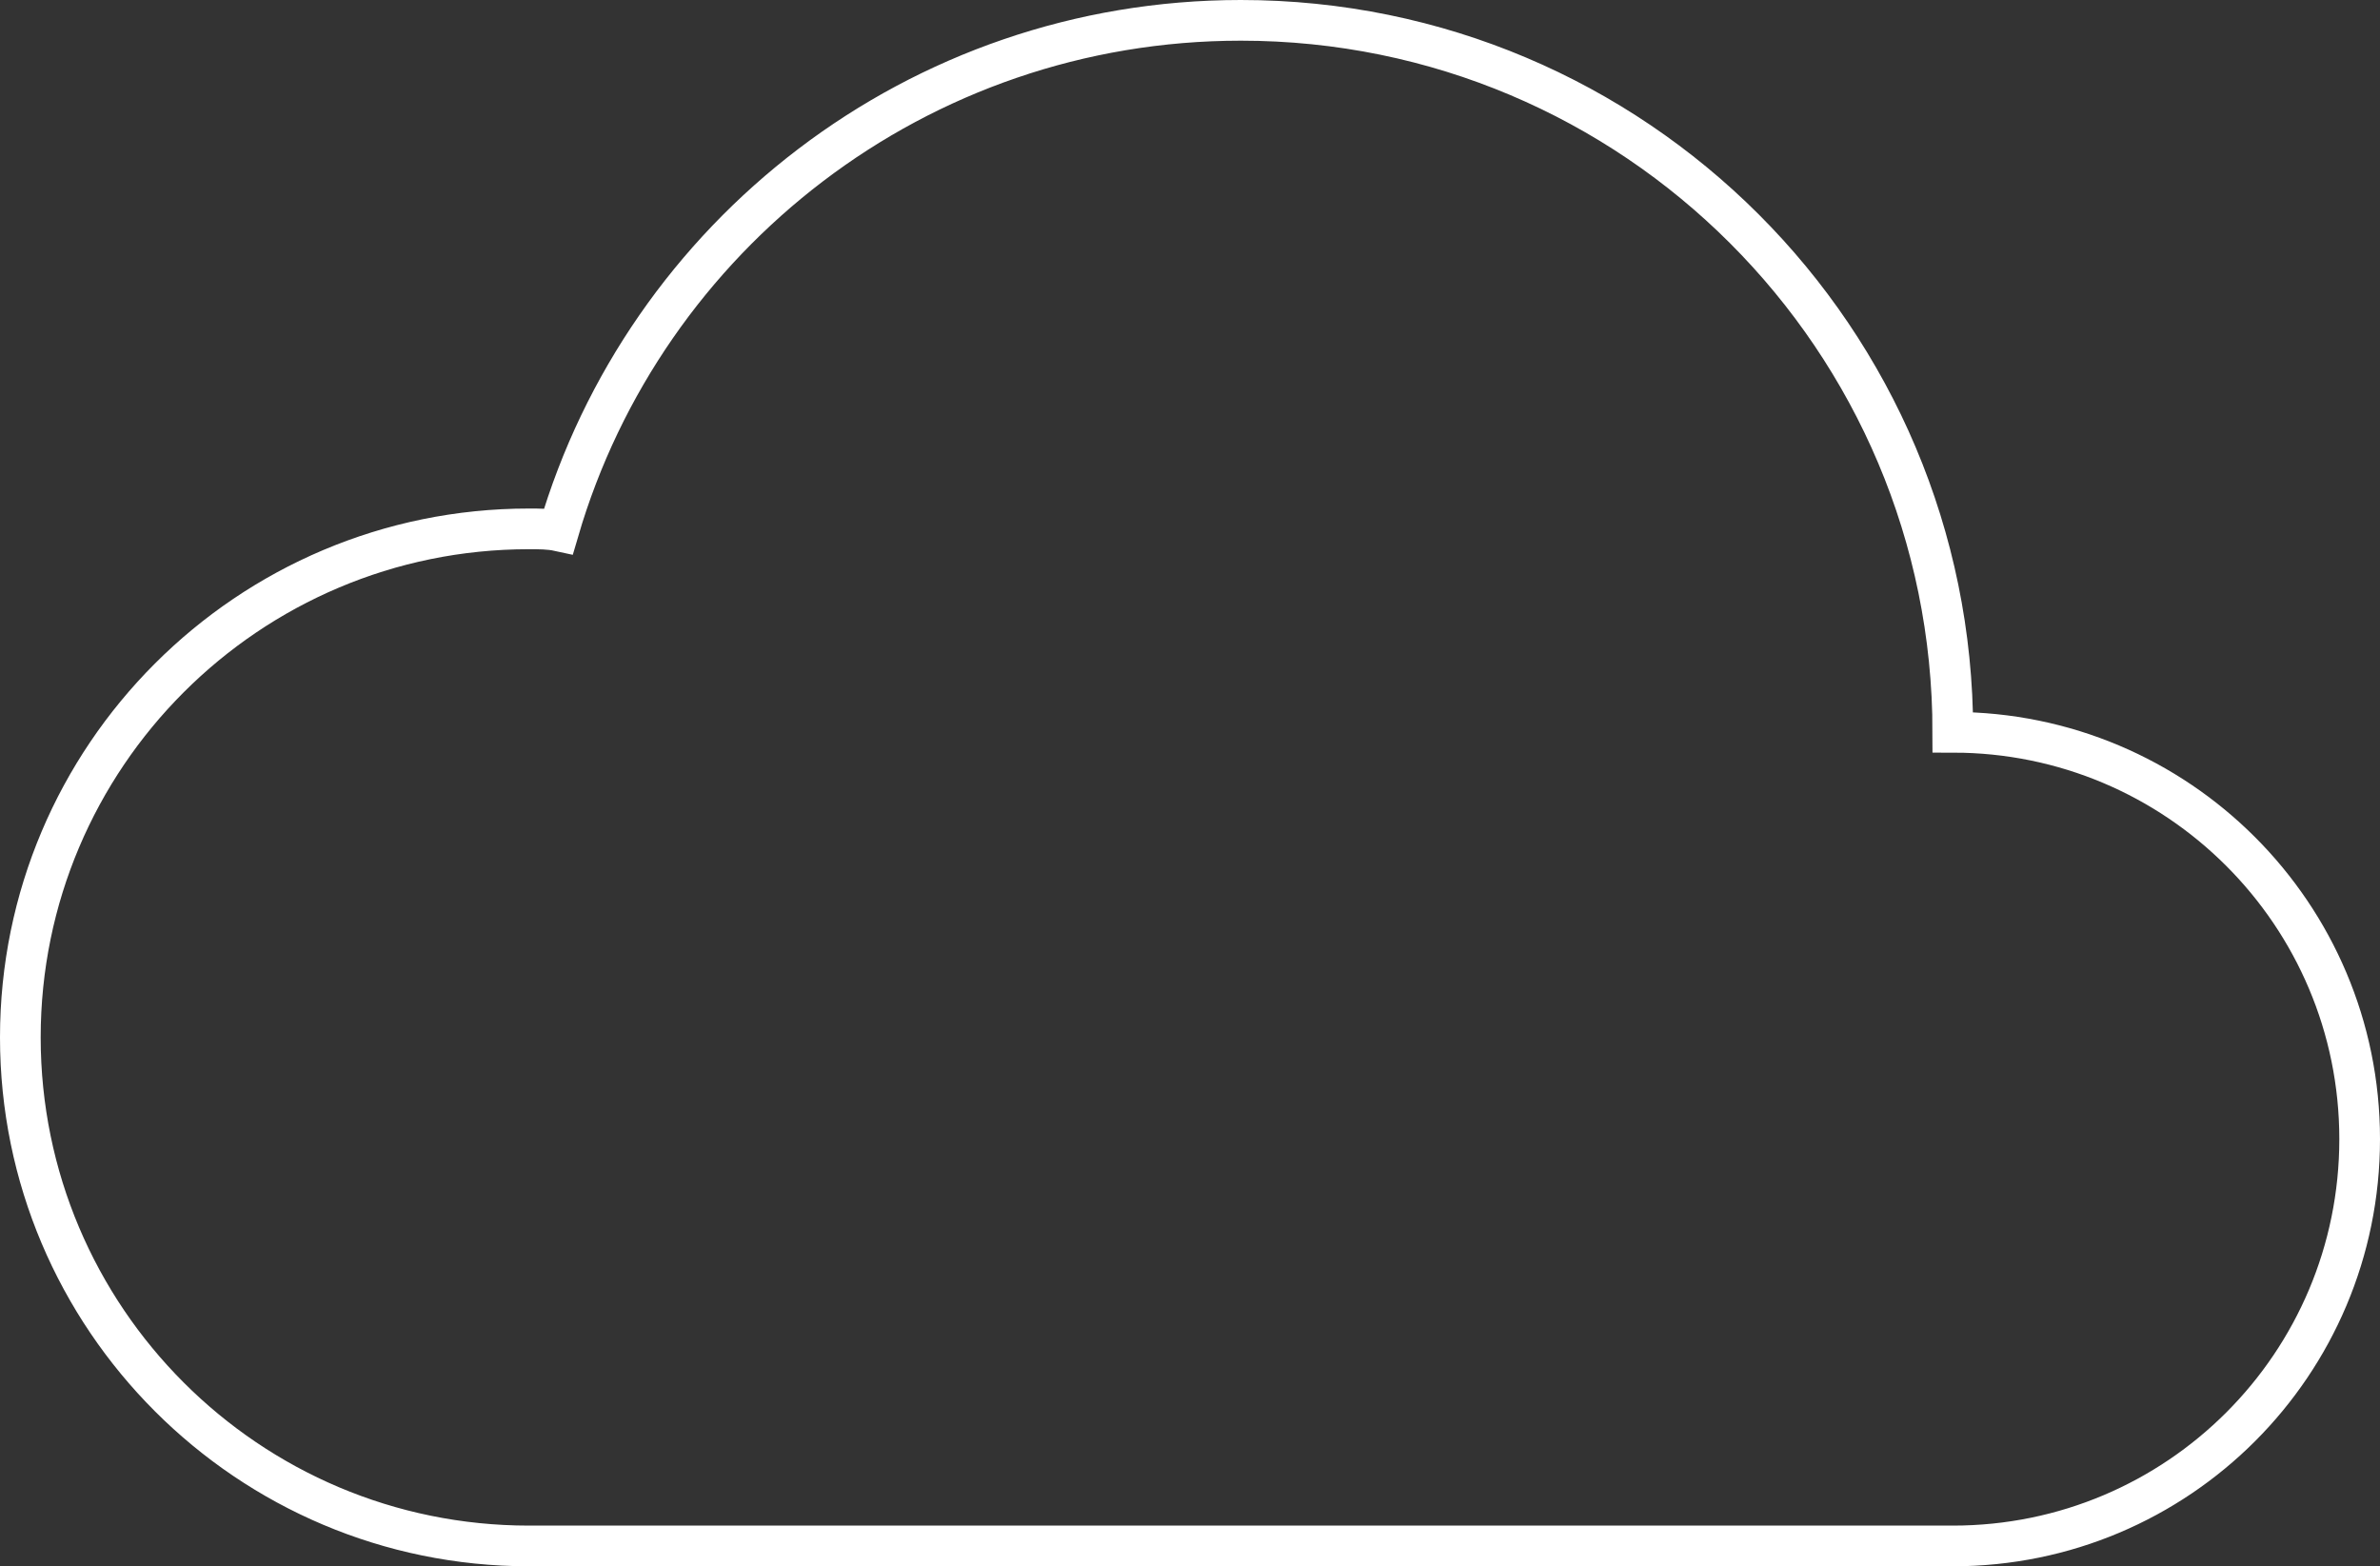 <?xml version="1.0" encoding="UTF-8"?><svg id="Layer_1" xmlns="http://www.w3.org/2000/svg" viewBox="0 0 58.5 38.5"><rect x="0" y="0" width="58.5" height="38.5" fill="#333333" stroke="none"/><defs><style>.cls-1{fill:none;stroke:#fff;stroke-miterlimit:10;}</style></defs><path class="cls-1" d="m48,18c5.52,0,10,4.47,10,10s-4.47,10-10,10H13c-6.9,0-12.5-5.6-12.5-12.5s5.6-12.5,12.5-12.5c.25,0,.5,0,.73.05C15.85,5.8,22.55.5,30.5.5c9.67,0,17.5,7.83,17.5,17.5Z"/></svg>